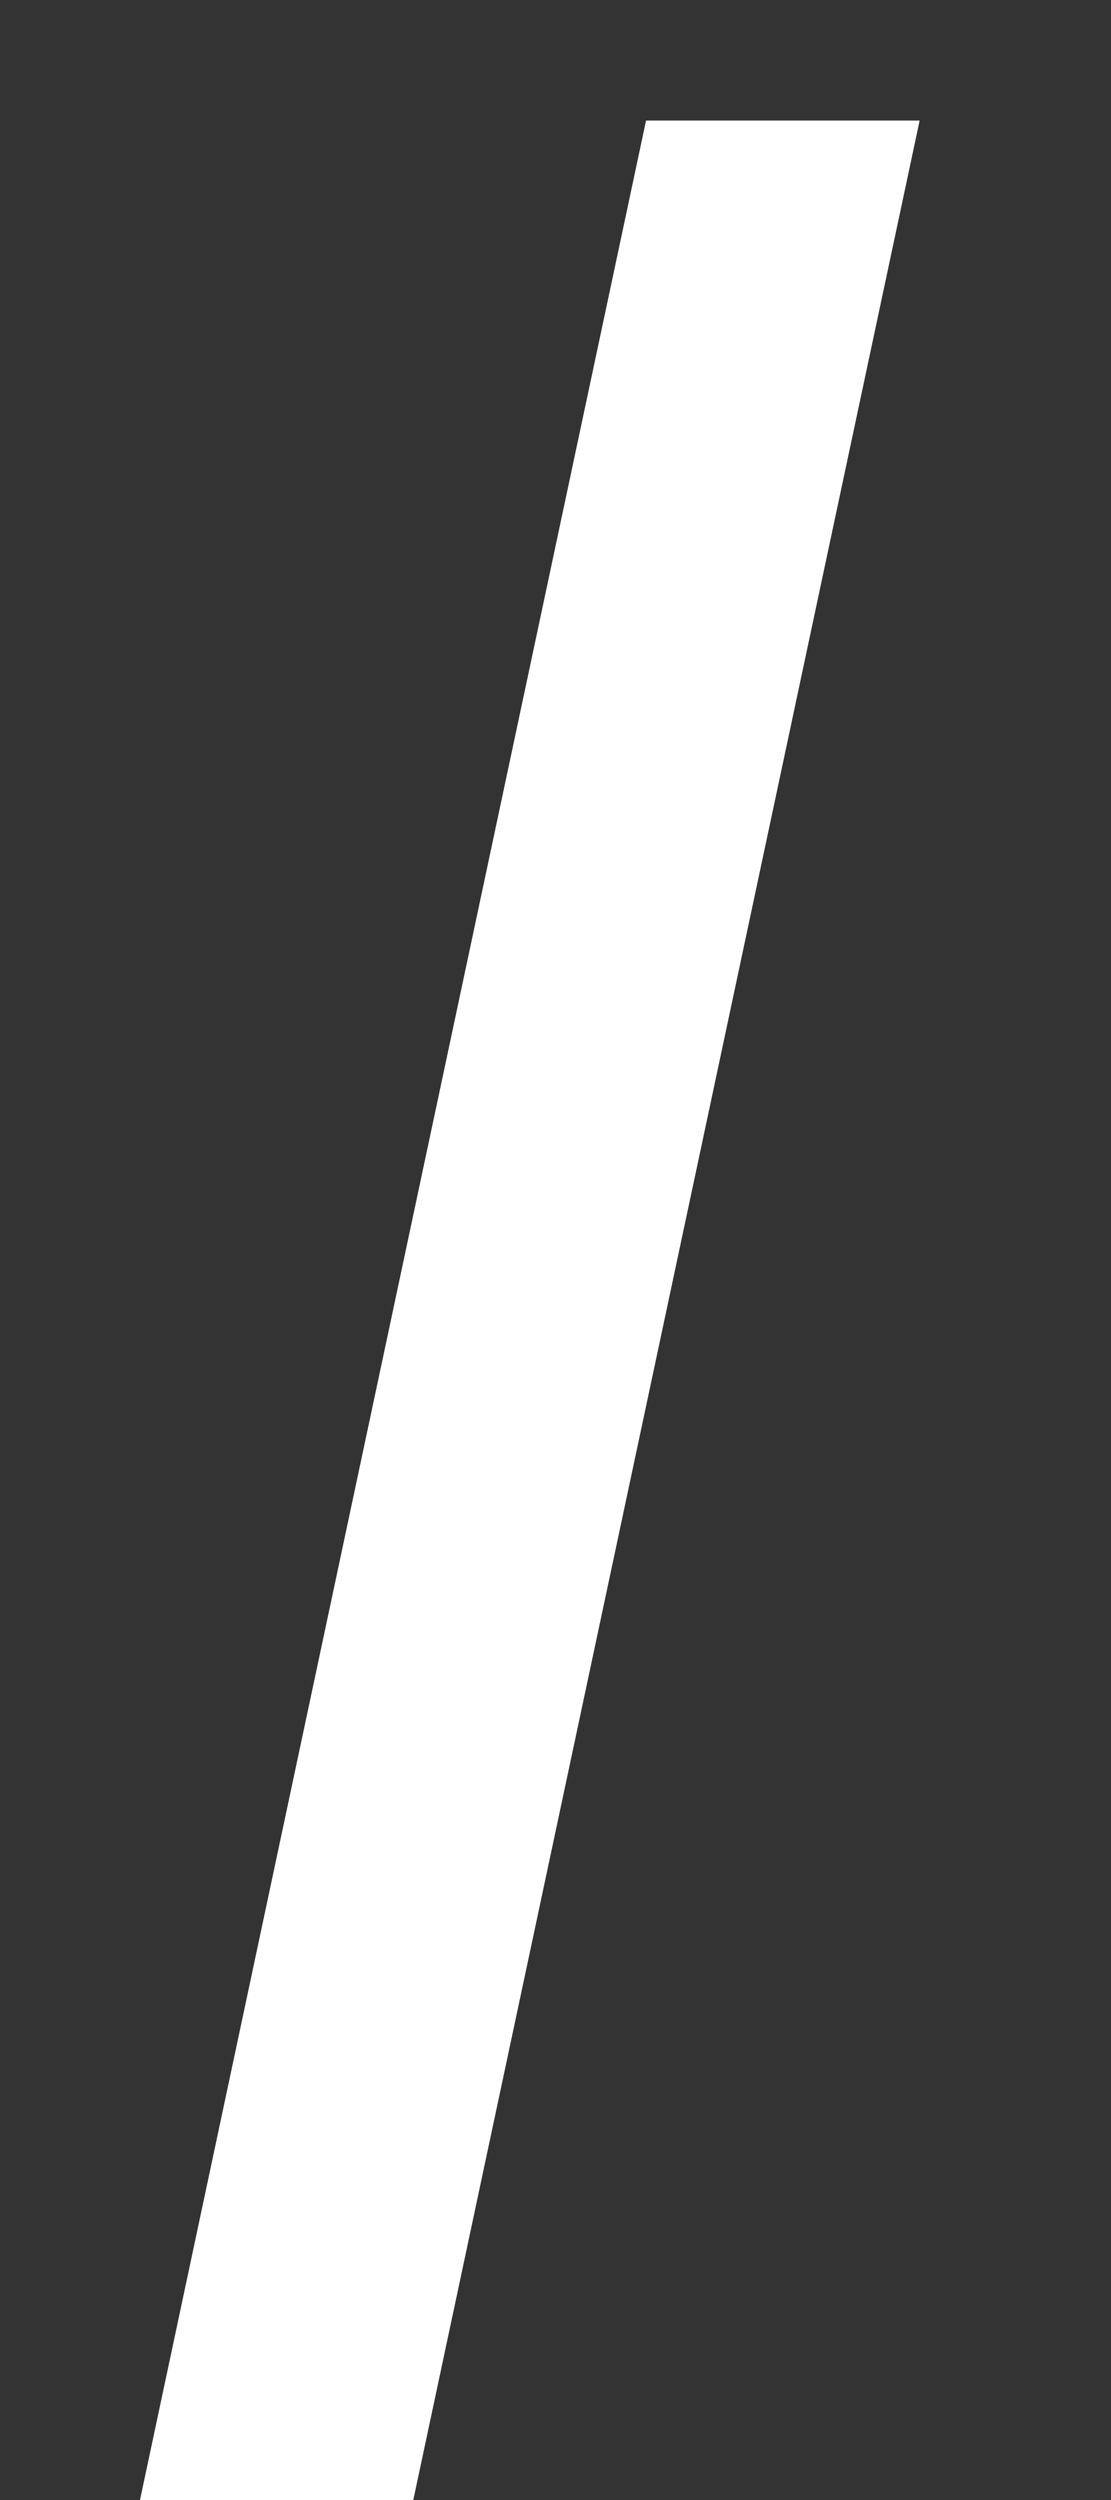 <svg width="4" height="9" viewBox="0 0 4 9" fill="none" xmlns="http://www.w3.org/2000/svg">
<rect x="0" y="0" width="4" height="9" fill="#333333" stroke="none"/>
<path d="M0.504 9L2.326 0.434H3.311L1.488 9H0.504Z" fill="white"/>
</svg>
